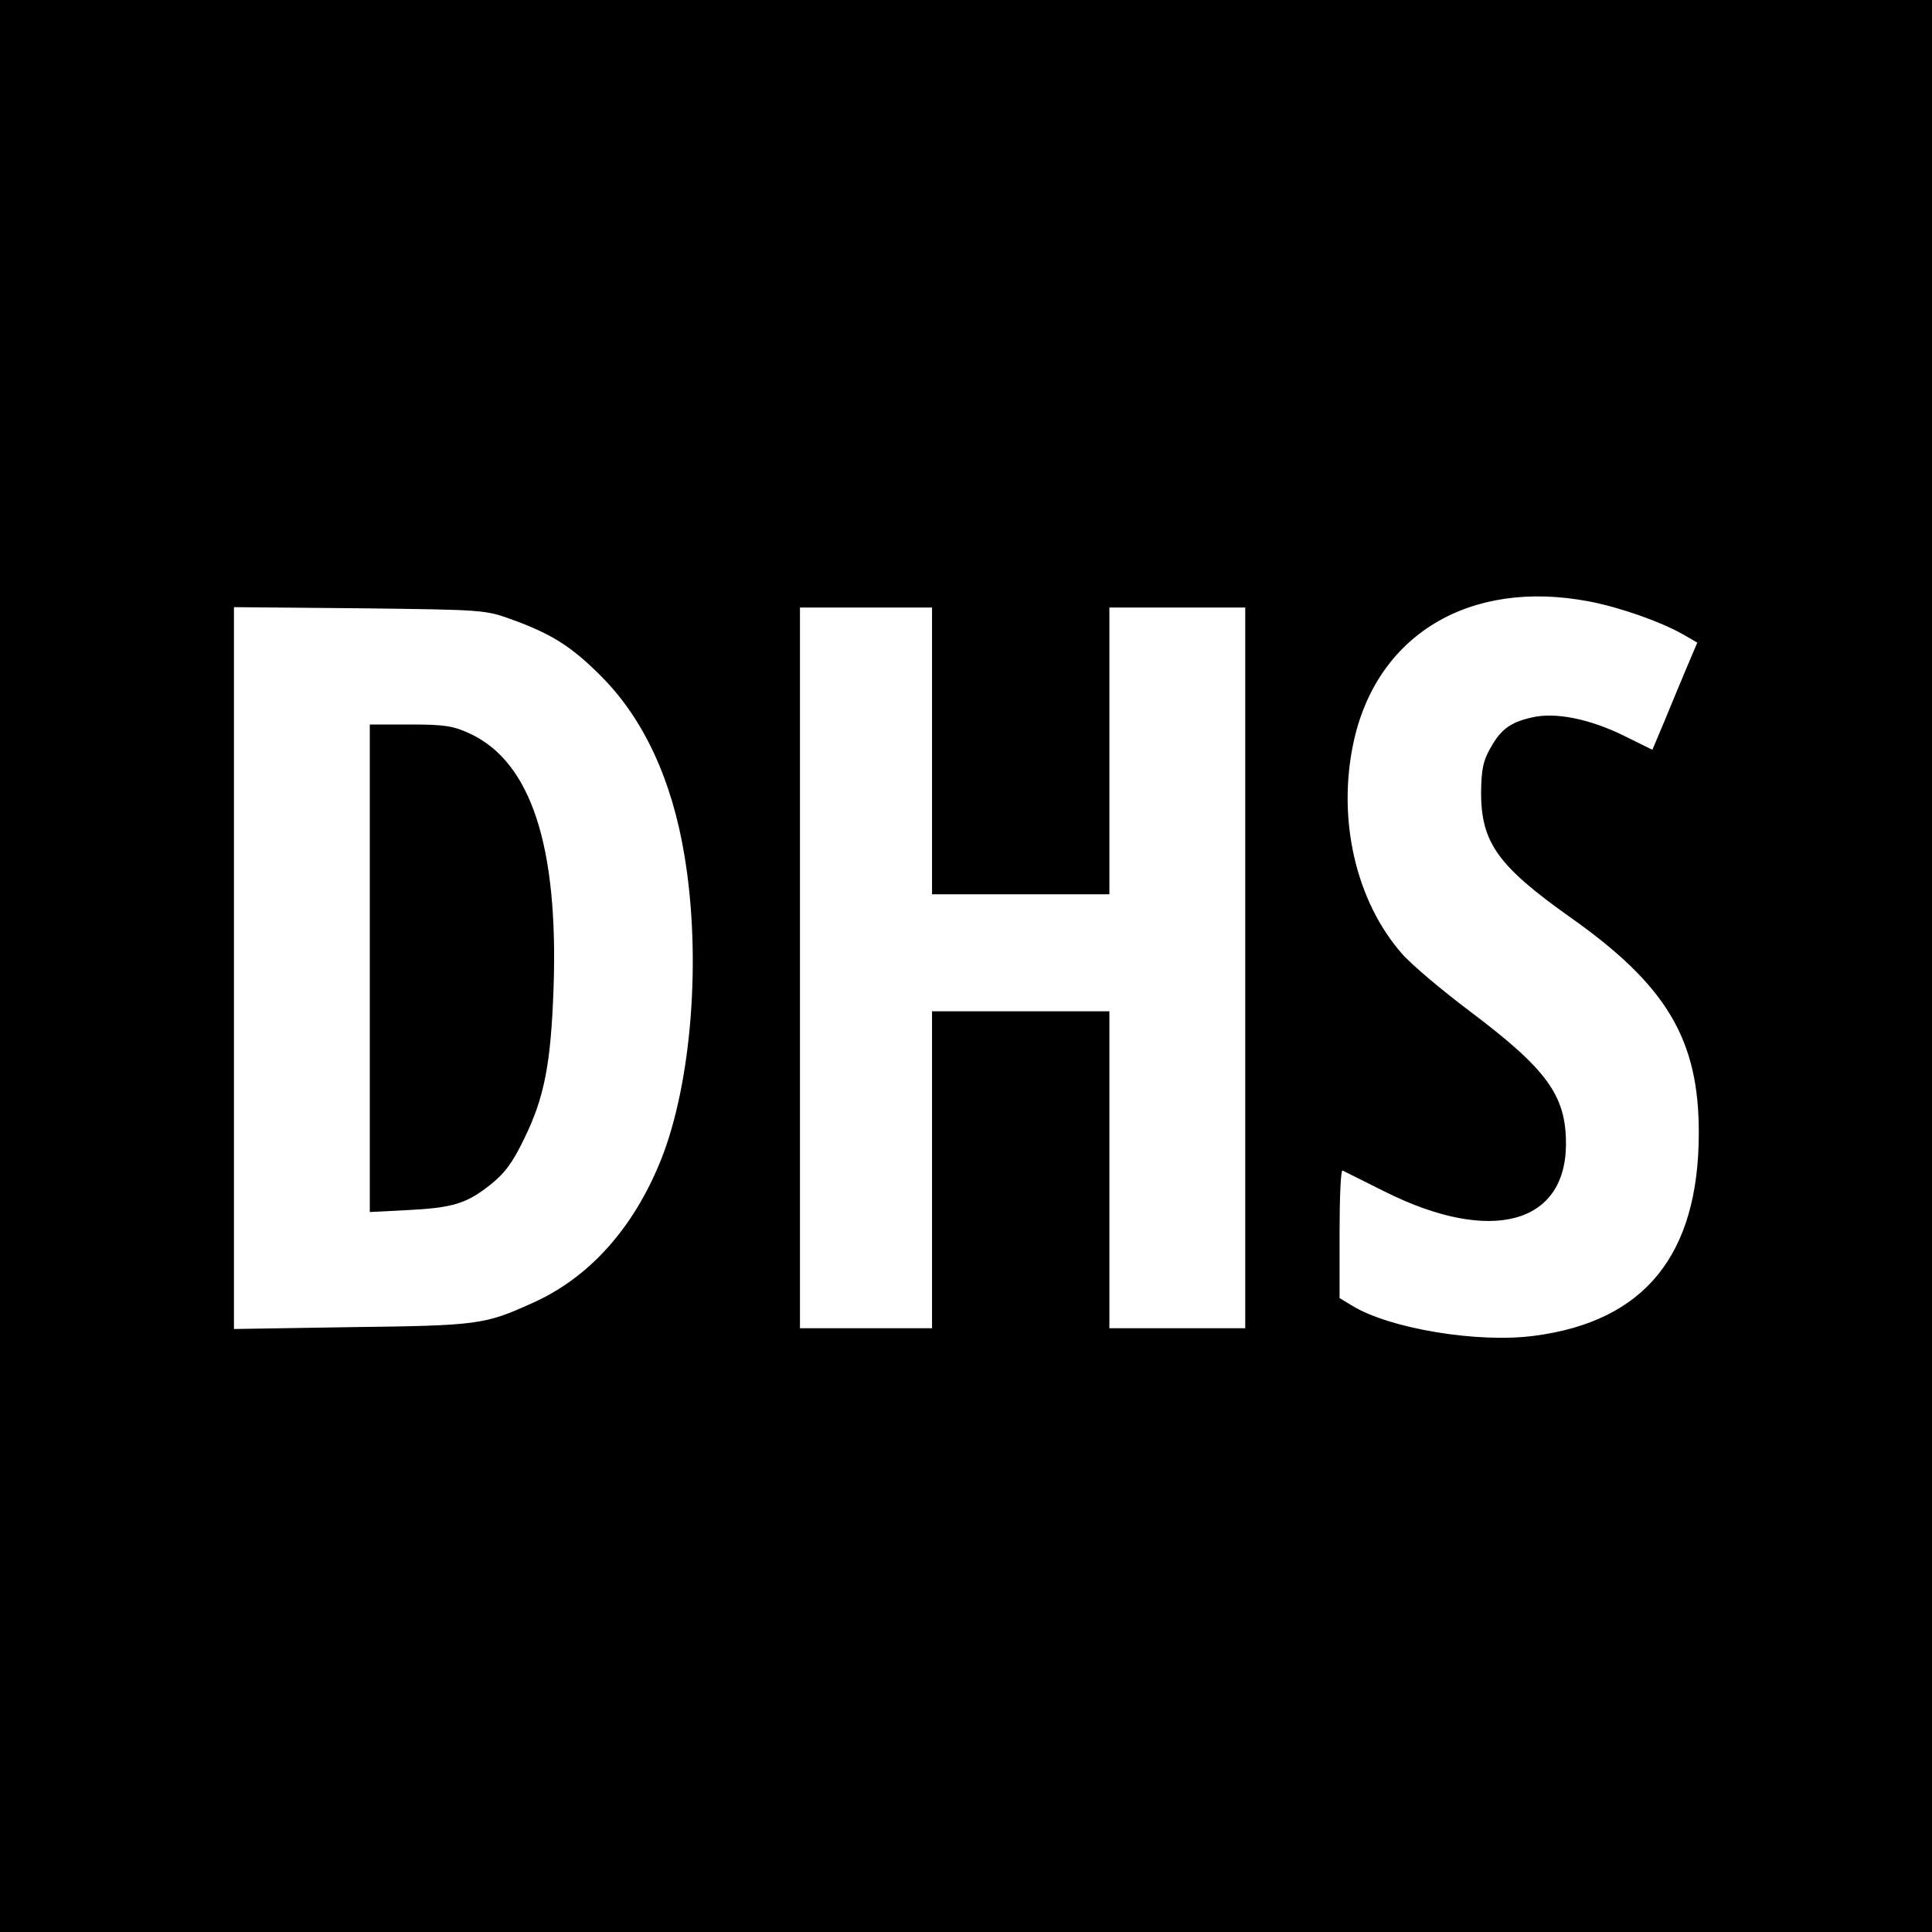 <?xml version="1.0" standalone="no"?>
<!DOCTYPE svg PUBLIC "-//W3C//DTD SVG 20010904//EN"
 "http://www.w3.org/TR/2001/REC-SVG-20010904/DTD/svg10.dtd">
<svg version="1.0" xmlns="http://www.w3.org/2000/svg"
 width="512pt" height="512pt" viewBox="0 0 512 512"
 preserveAspectRatio="xMidYMid meet">
<g transform="translate(0,512) scale(0.1,-0.1)"
fill="#000000" stroke="none">
<path d="M0 2560 l0 -2560 2560 0 2560 0 0 2560 0 2560 -2560 0 -2560 0 0
-2560z m4212 966 c79 -15 188 -53 248 -87 l38 -22 -28 -66 c-15 -36 -42 -100
-59 -142 l-32 -76 -77 38 c-90 44 -180 62 -241 48 -58 -13 -83 -31 -111 -81
-20 -35 -24 -57 -25 -118 0 -133 45 -195 235 -330 257 -181 343 -325 342 -575
-1 -321 -144 -497 -436 -535 -149 -20 -384 19 -483 80 l-33 20 0 171 c0 94 3
169 8 167 4 -2 54 -27 112 -56 280 -140 480 -87 480 127 0 128 -50 197 -256
352 -73 55 -154 123 -179 152 -121 138 -171 353 -129 555 60 289 308 439 626
378z m-2855 -48 c105 -38 159 -72 238 -152 111 -112 186 -273 219 -474 45
-270 19 -601 -62 -805 -73 -182 -191 -314 -343 -381 -124 -56 -141 -59 -476
-63 l-313 -5 0 957 0 956 333 -3 c328 -4 333 -4 404 -30z m1113 -348 l0 -380
235 0 235 0 0 380 0 380 180 0 180 0 0 -955 0 -955 -180 0 -180 0 0 420 0 420
-235 0 -235 0 0 -420 0 -420 -175 0 -175 0 0 955 0 955 175 0 175 0 0 -380z"/>
<path d="M980 2554 l0 -646 98 5 c121 6 158 17 221 67 39 31 59 58 90 122 54
110 71 200 78 400 13 376 -60 599 -222 674 -43 20 -66 24 -157 24 l-108 0 0
-646z"/>
</g>
</svg>
